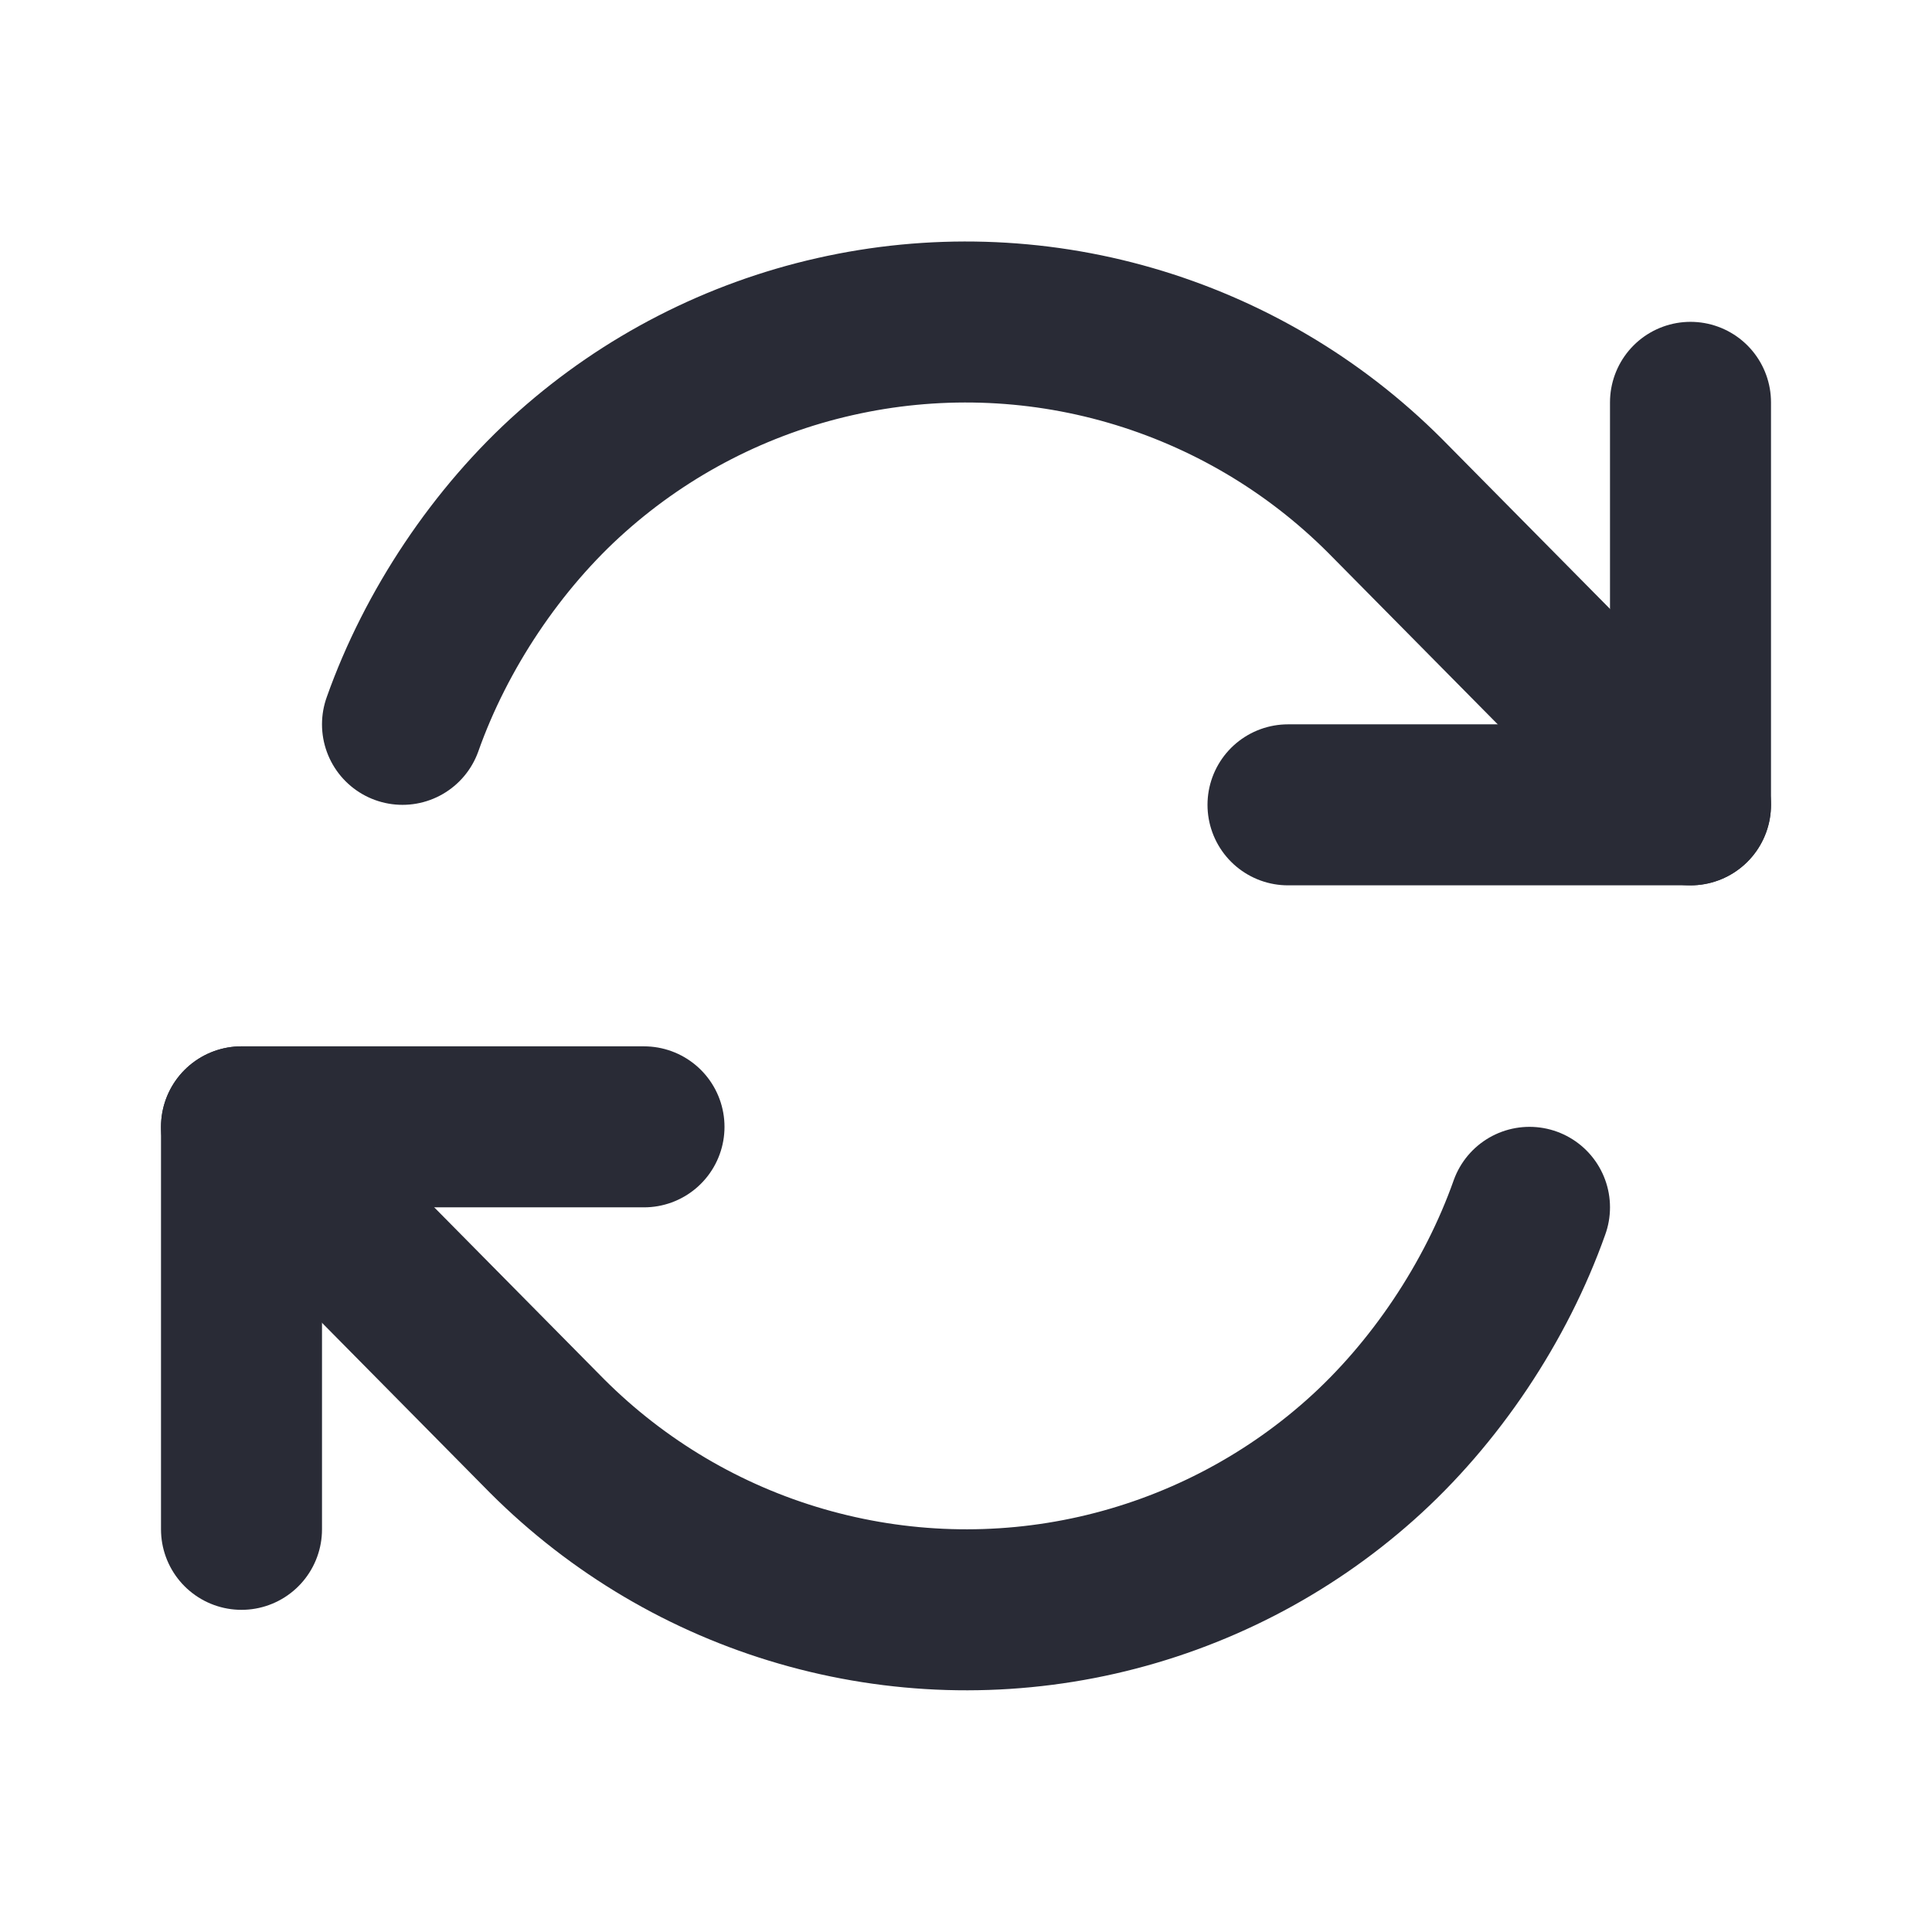 <svg width="24" height="24" viewBox="0 0 24 24" fill="none" xmlns="http://www.w3.org/2000/svg">
<path d="M21 4.998V9.998H16" stroke="#292B36" stroke-width="2" stroke-linecap="round" stroke-linejoin="round"/>
<path d="M3 18.998V13.998H8" stroke="#292B36" stroke-width="2" stroke-linecap="round" stroke-linejoin="round"/>
<path d="M5 8.998C5.415 7.825 6.174 6.686 7.104 5.86C8.033 5.033 9.157 4.456 10.37 4.182C11.584 3.907 12.847 3.944 14.041 4.29C15.236 4.636 16.324 5.278 17.204 6.158L21 9.998" stroke="#292B36" stroke-width="2" stroke-linecap="round" stroke-linejoin="round"/>
<path d="M19 14.998C18.585 16.171 17.826 17.31 16.896 18.137C15.967 18.964 14.843 19.541 13.63 19.816C12.416 20.091 11.153 20.053 9.958 19.707C8.764 19.362 7.676 18.719 6.796 17.839L3 13.998" stroke="#292B36" stroke-width="2" stroke-linecap="round" stroke-linejoin="round"/>
</svg>
